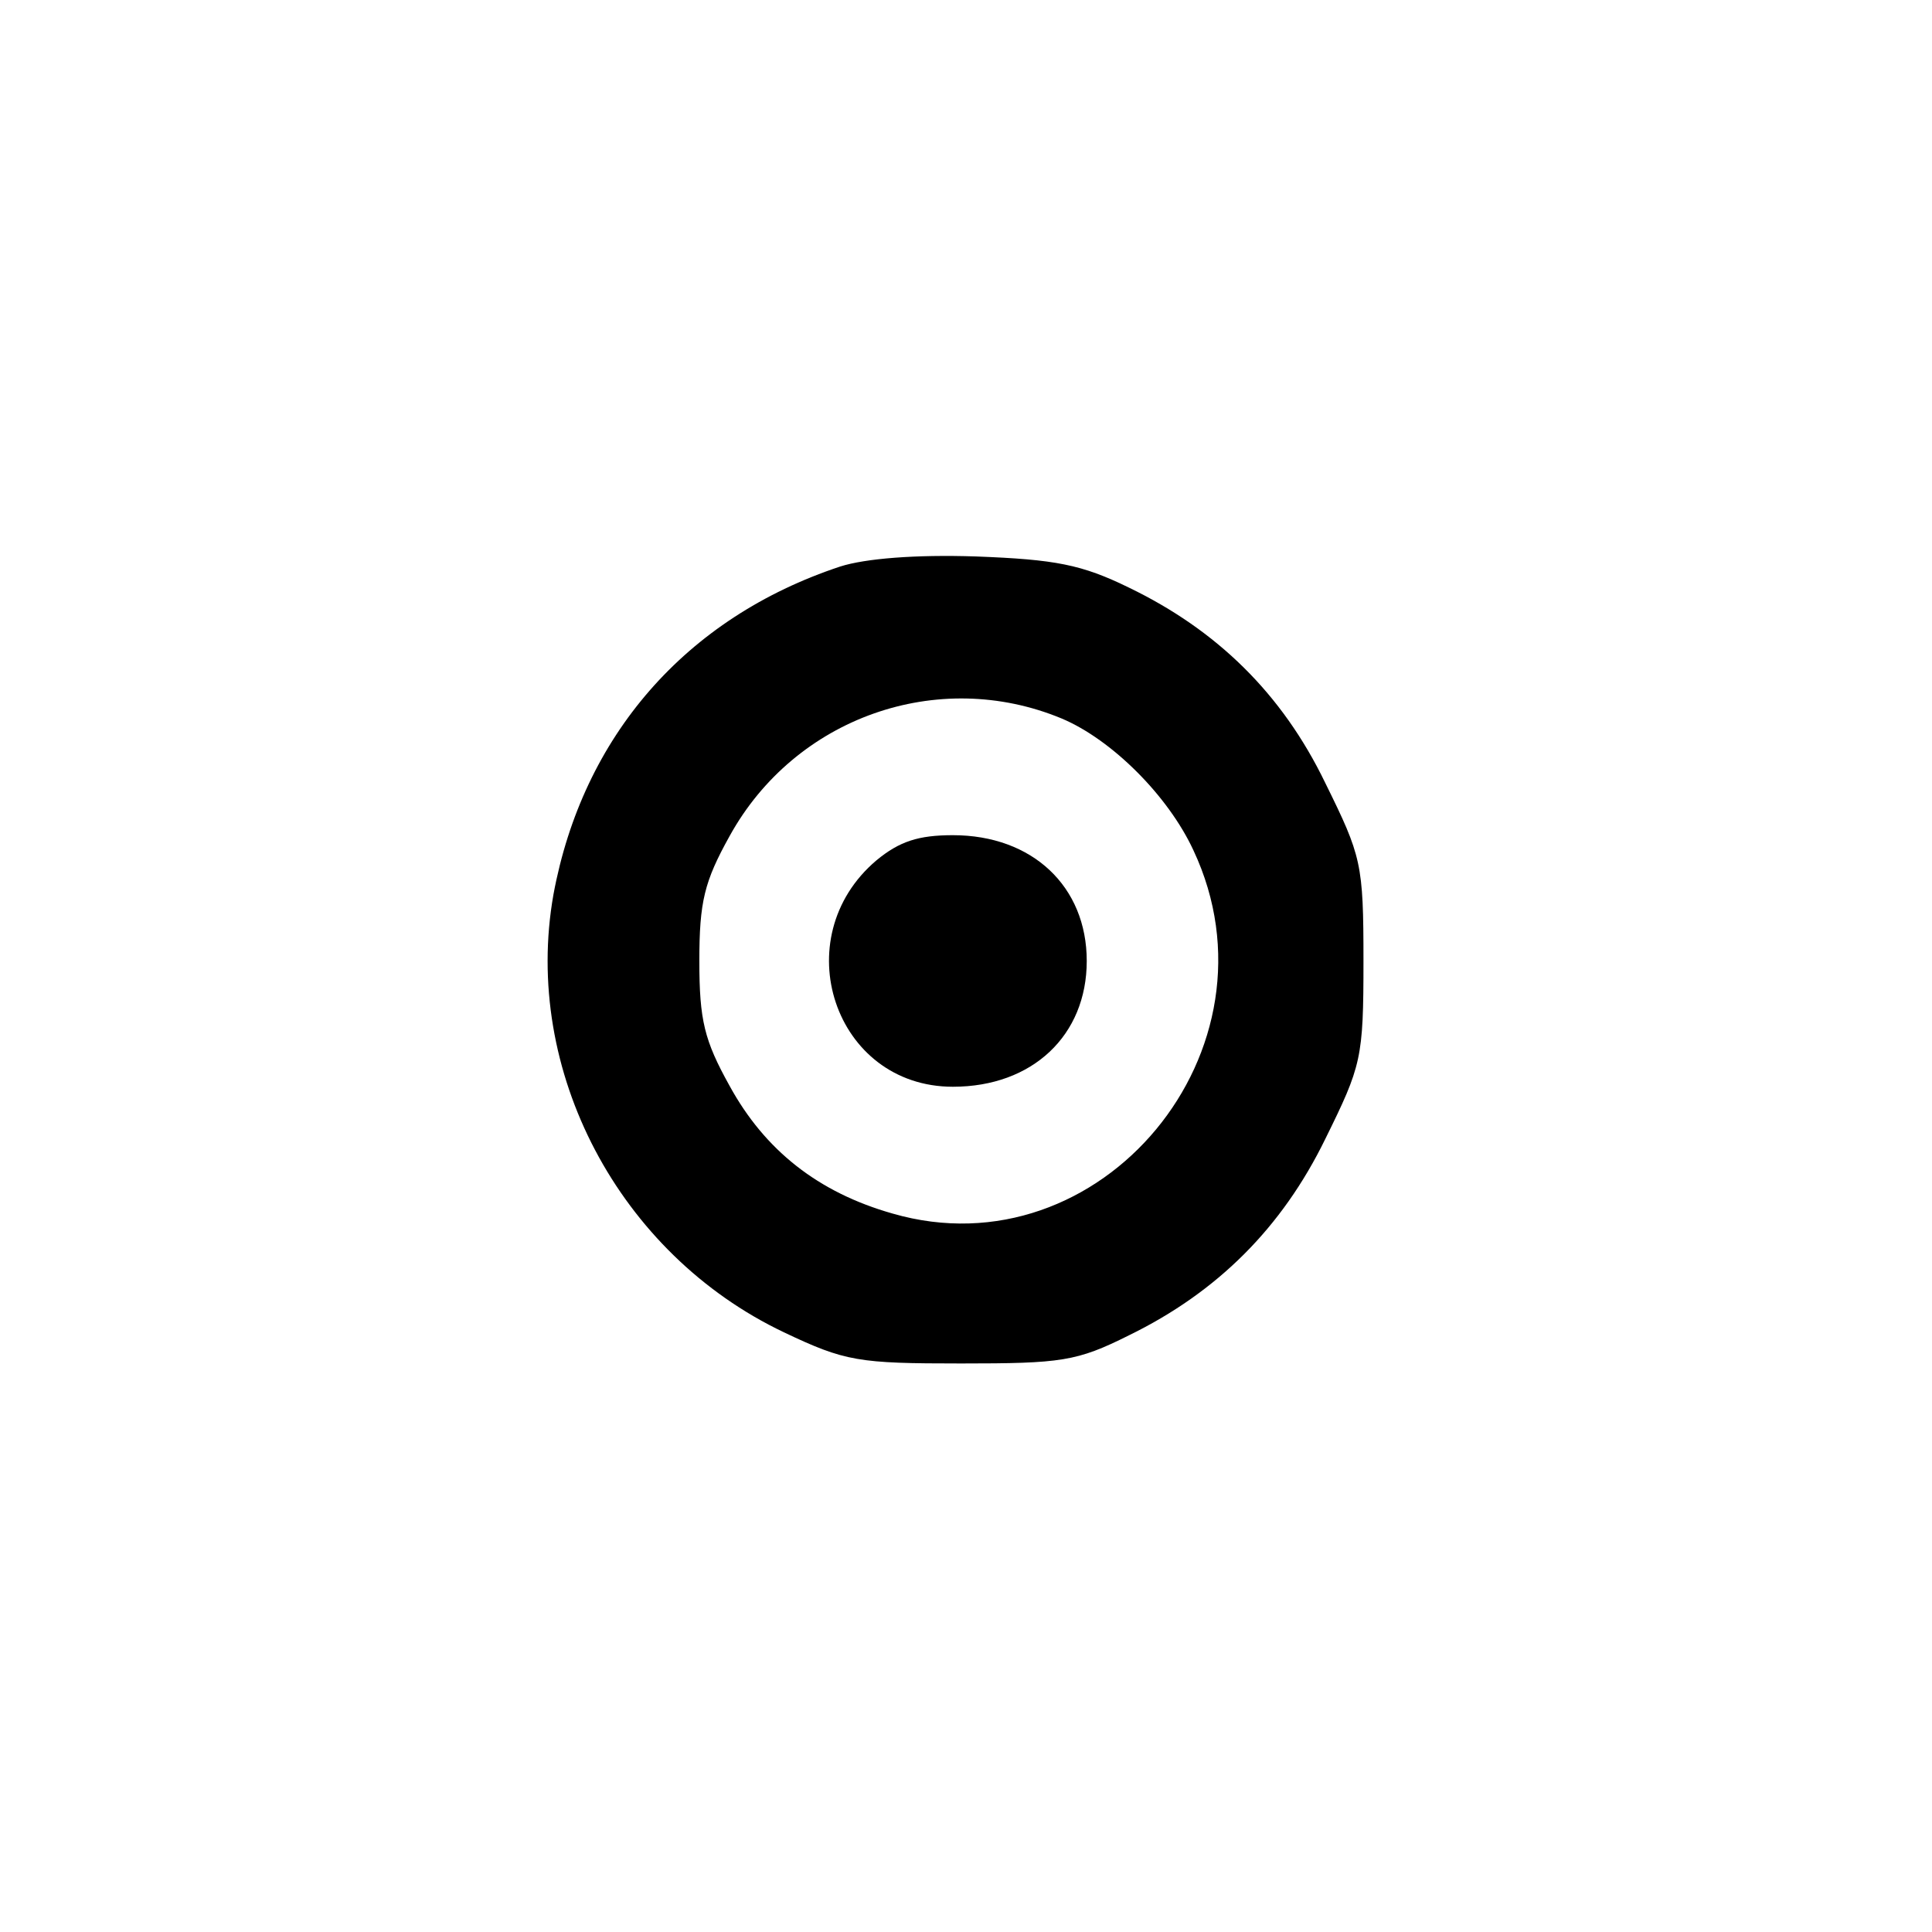 <?xml version="1.0" standalone="no"?>
<!DOCTYPE svg PUBLIC "-//W3C//DTD SVG 20010904//EN"
 "http://www.w3.org/TR/2001/REC-SVG-20010904/DTD/svg10.dtd">
<svg version="1.0" xmlns="http://www.w3.org/2000/svg"
 width="192pt" height="192pt" viewBox="0 0 192 192"
 preserveAspectRatio="xMidYMid meet">
<g transform="translate(0,192) scale(0.1,-0.1)"
fill="#000000" stroke="none">
811 c445 -92 729 -532 635 -987 -62 -301 -295 -546 -601 -630 -91 -26 -329
-26 -420 0 -291 80 -516 305 -596 596 -26 91 -26 329 0 420 120 433 542 692
982 601z"/>
<path d="M835 1357 c-154 -51 -256 -169 -285 -326 -31 -175 65 -357 229 -435
61 -29 74 -31 176 -31 100 0 115 2 167 28 88 43 152 107 195 195 36 73 38 80
38 177 0 97 -2 104 -38 177 -43 89 -108 152 -195 194 -47 23 -73 28 -152 31
-60 2 -110 -2 -135 -10z m220 -151 c50 -21 106 -77 131 -131 93 -198 -92 -421
-299 -361 -74 21 -127 63 -162 127 -25 45 -30 65 -30 124 0 59 5 79 30 124 65
118 207 168 330 117z"/>
<path d="M871 1065 c-91 -77 -42 -225 76 -225 79 0 133 51 133 125 0 74 -54
125 -133 125 -34 0 -53 -6 -76 -25z"/>
</g>
</svg>

